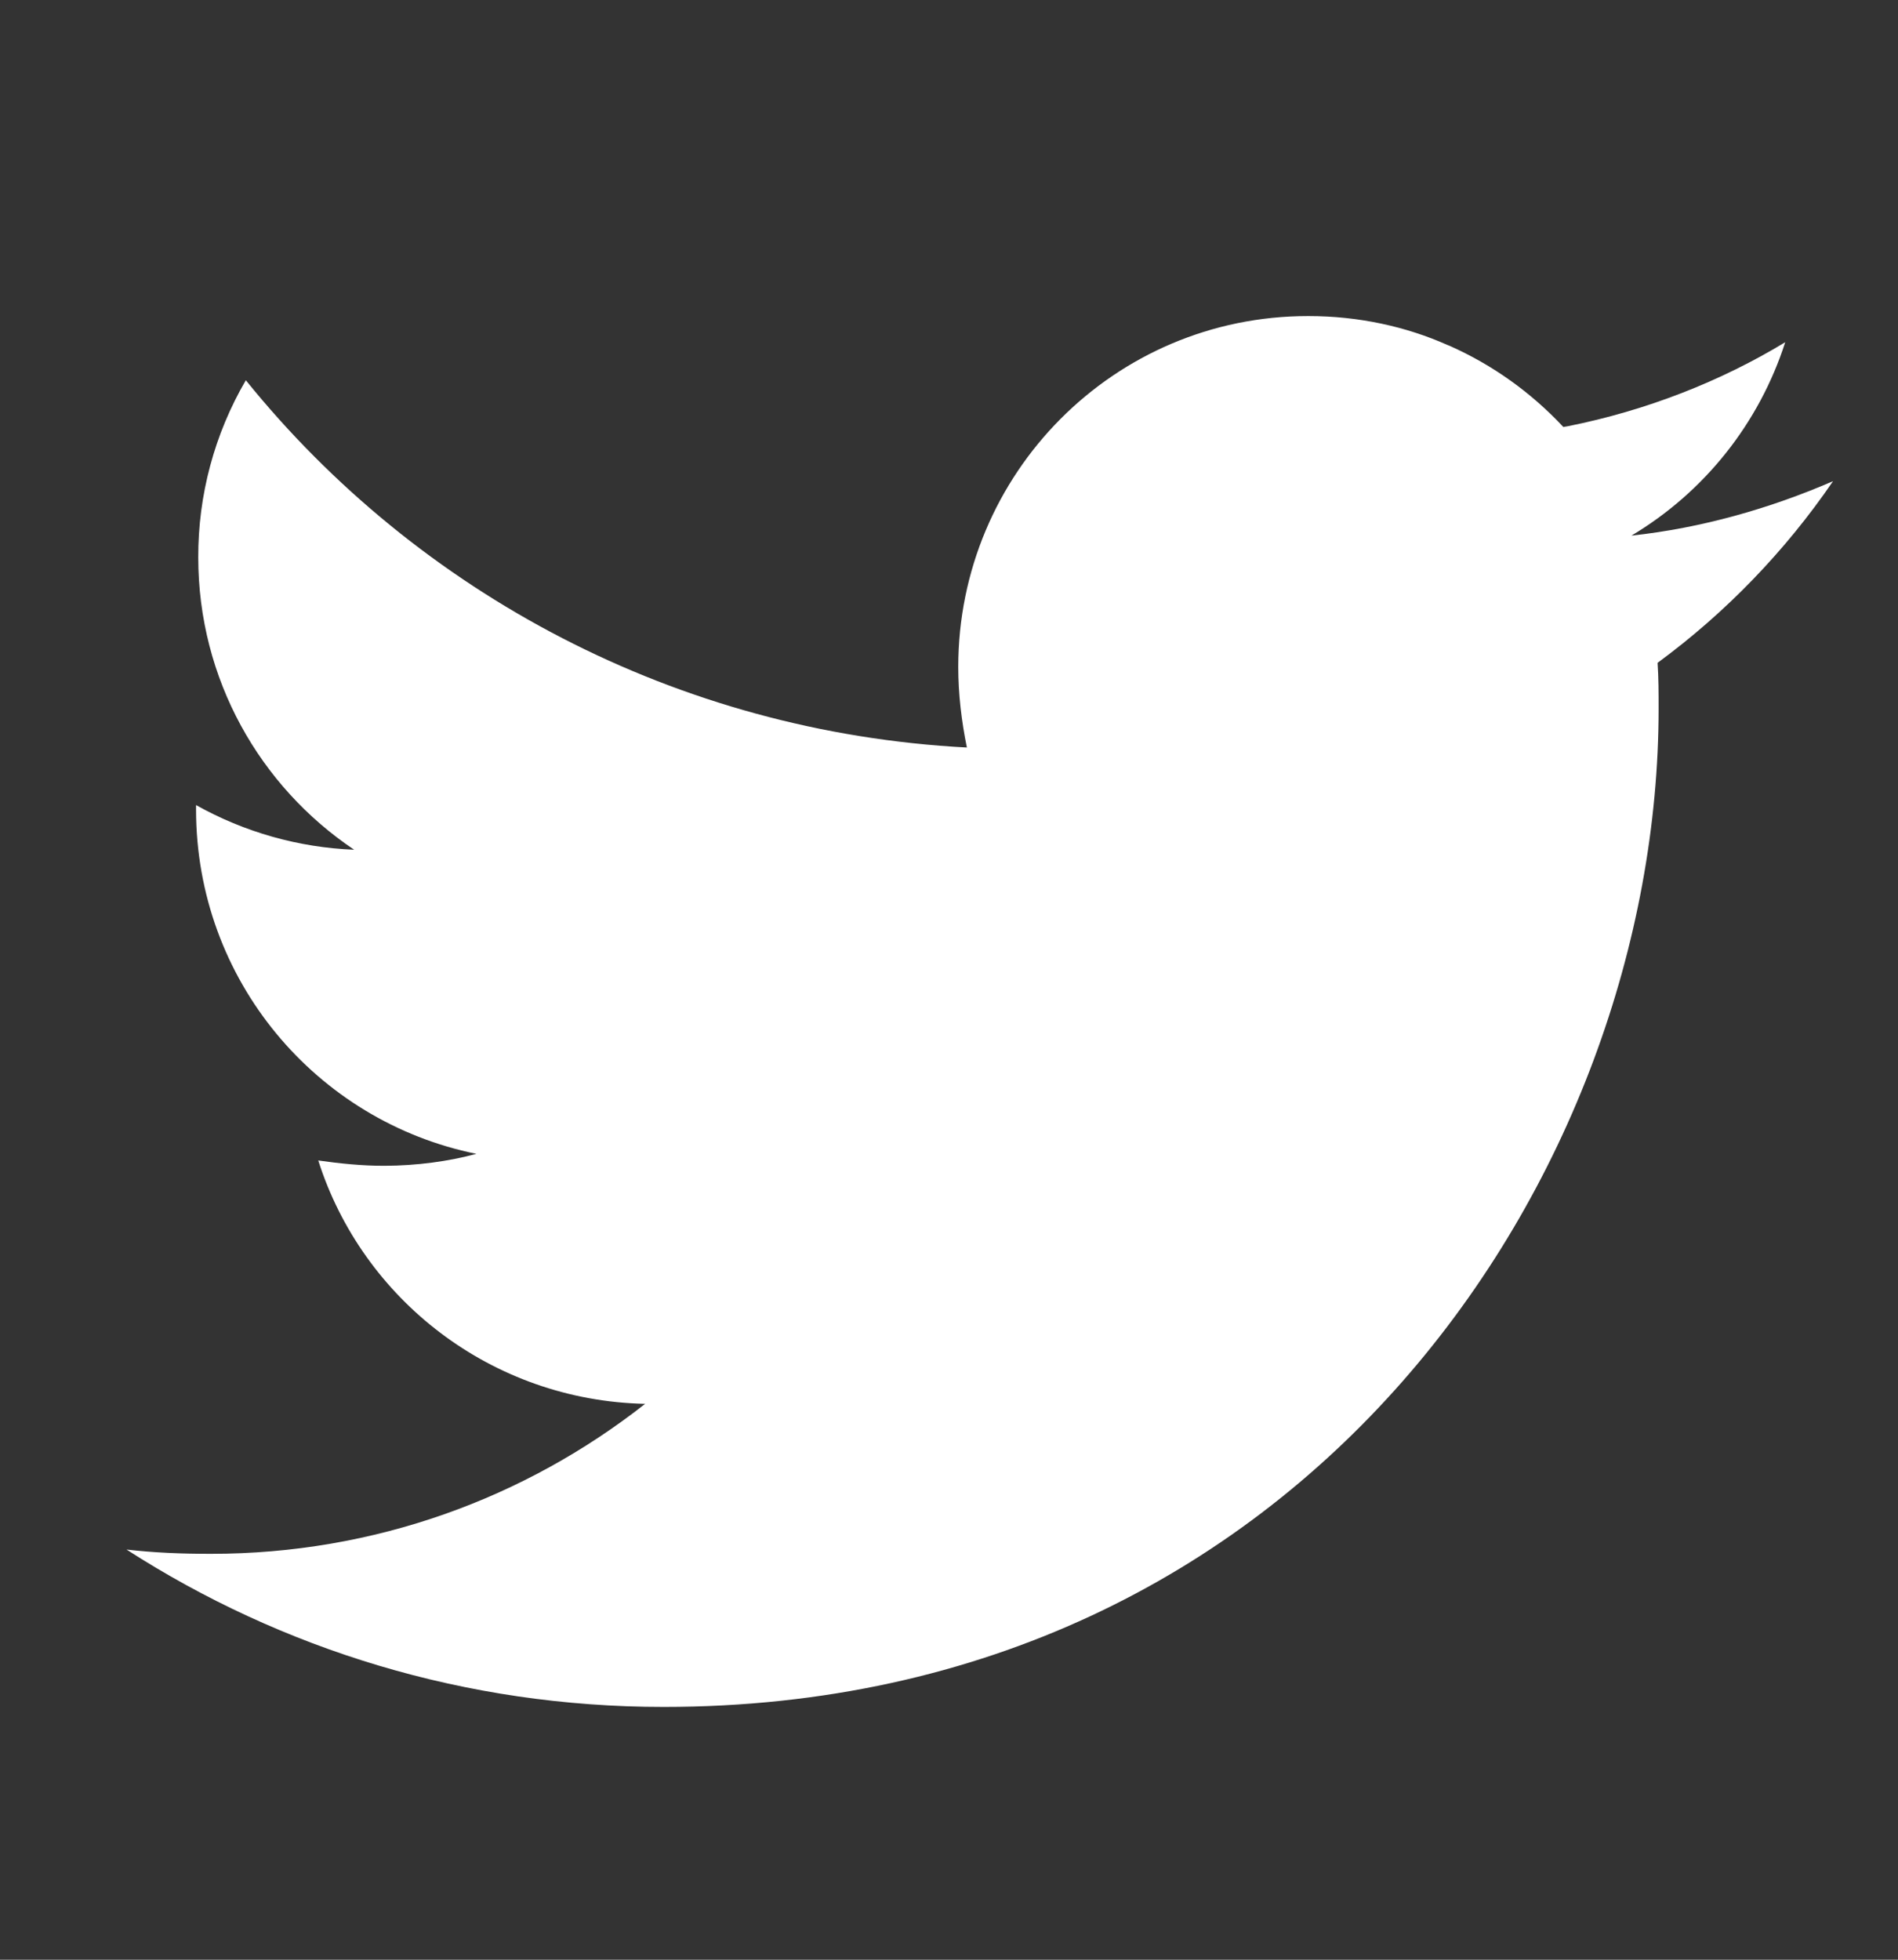 <!-- Generated by IcoMoon.io -->
<svg version="1.1" xmlns="http://www.w3.org/2000/svg" width="31" height="32" viewBox="0 0 31 32">
<rect x="0" y="0" width="31" height="32" fill="#333333" stroke="none"/>
<title>twitter</title>
<path fill="#fff" d="M29.935 7.859c-1.025 0.443-2.14 0.763-3.289 0.887 1.193-0.711 2.086-1.834 2.512-3.158-1.043 0.633-2.258 1.114-3.552 1.372l-0.072 0.012c-0.524-0.561-1.155-1.014-1.862-1.327l-0.036-0.014c-0.667-0.297-1.444-0.47-2.262-0.47-0.004 0-0.009 0-0.013 0h0.001c-3.165 0-5.711 2.573-5.711 5.731 0 0.443 0.054 0.887 0.141 1.314-4.739-0.249-8.967-2.52-11.777-5.997-0.512 0.877-0.78 1.876-0.777 2.892 0 1.989 1.008 3.742 2.546 4.774-0.906-0.036-1.791-0.286-2.582-0.729v0.071c0 2.785 1.963 5.093 4.579 5.624-0.451 0.122-0.969 0.193-1.503 0.195h-0.001c-0.372 0-0.724-0.037-1.079-0.087 0.723 2.271 2.83 3.92 5.339 3.974-1.963 1.542-4.421 2.449-7.091 2.449-0.479 0-0.921-0.017-1.38-0.070 2.532 1.629 5.537 2.57 8.772 2.57 10.504 0 16.252-8.728 16.252-16.303 0-0.249 0-0.497-0.017-0.746 1.112-0.816 2.087-1.827 2.864-2.963z"></path>
</svg>
